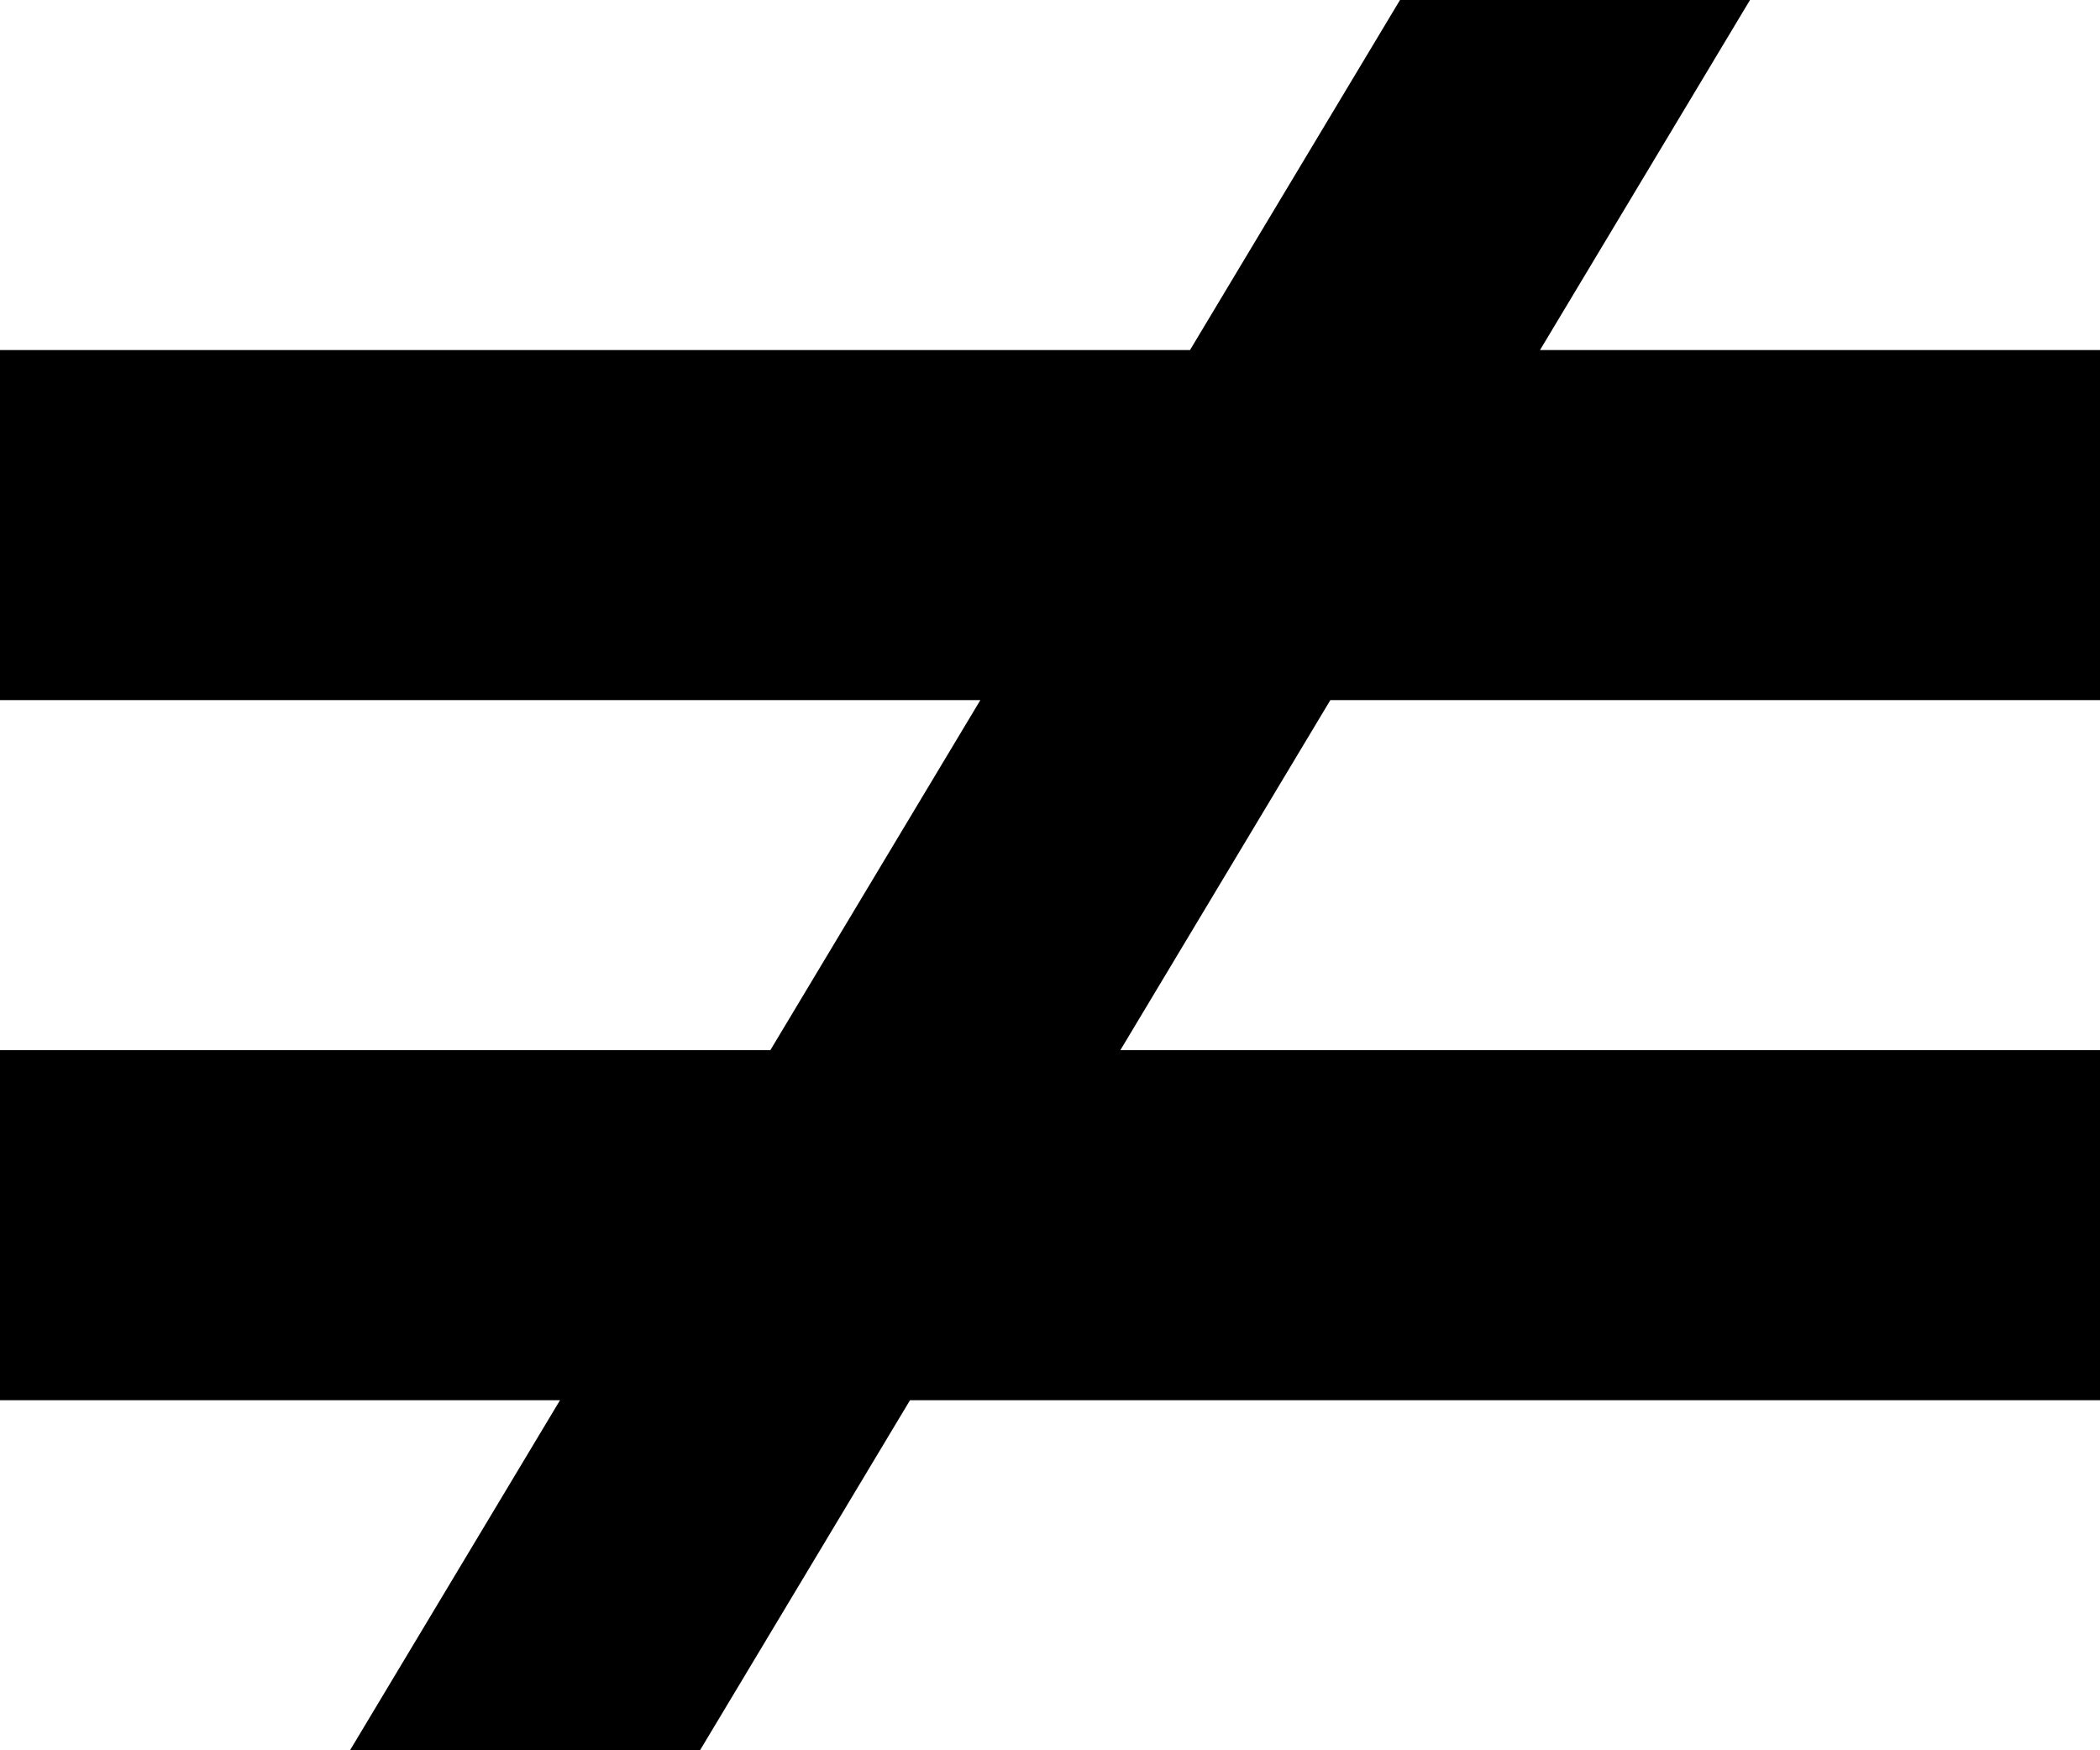 <?xml version="1.0" encoding="UTF-8" standalone="no"?>
<svg xmlns="http://www.w3.org/2000/svg"
   version="1.1"
   id="icon"
   width="6"
   height="5">
  <path d="M 4 0 L 3.4 1 L 0 1 L 0 2 L 2.801 2 L 2.201 3 L 0 3 L 0 4 L 1.6 4 L 1 5 L 2 5 L 2.6 4 L 6 4 L 6 3 L 3.201 3 L 3.801 2 L 6 2 L 6 1 L 4.4 1 L 5 0 L 4 0 z " />
</svg>
